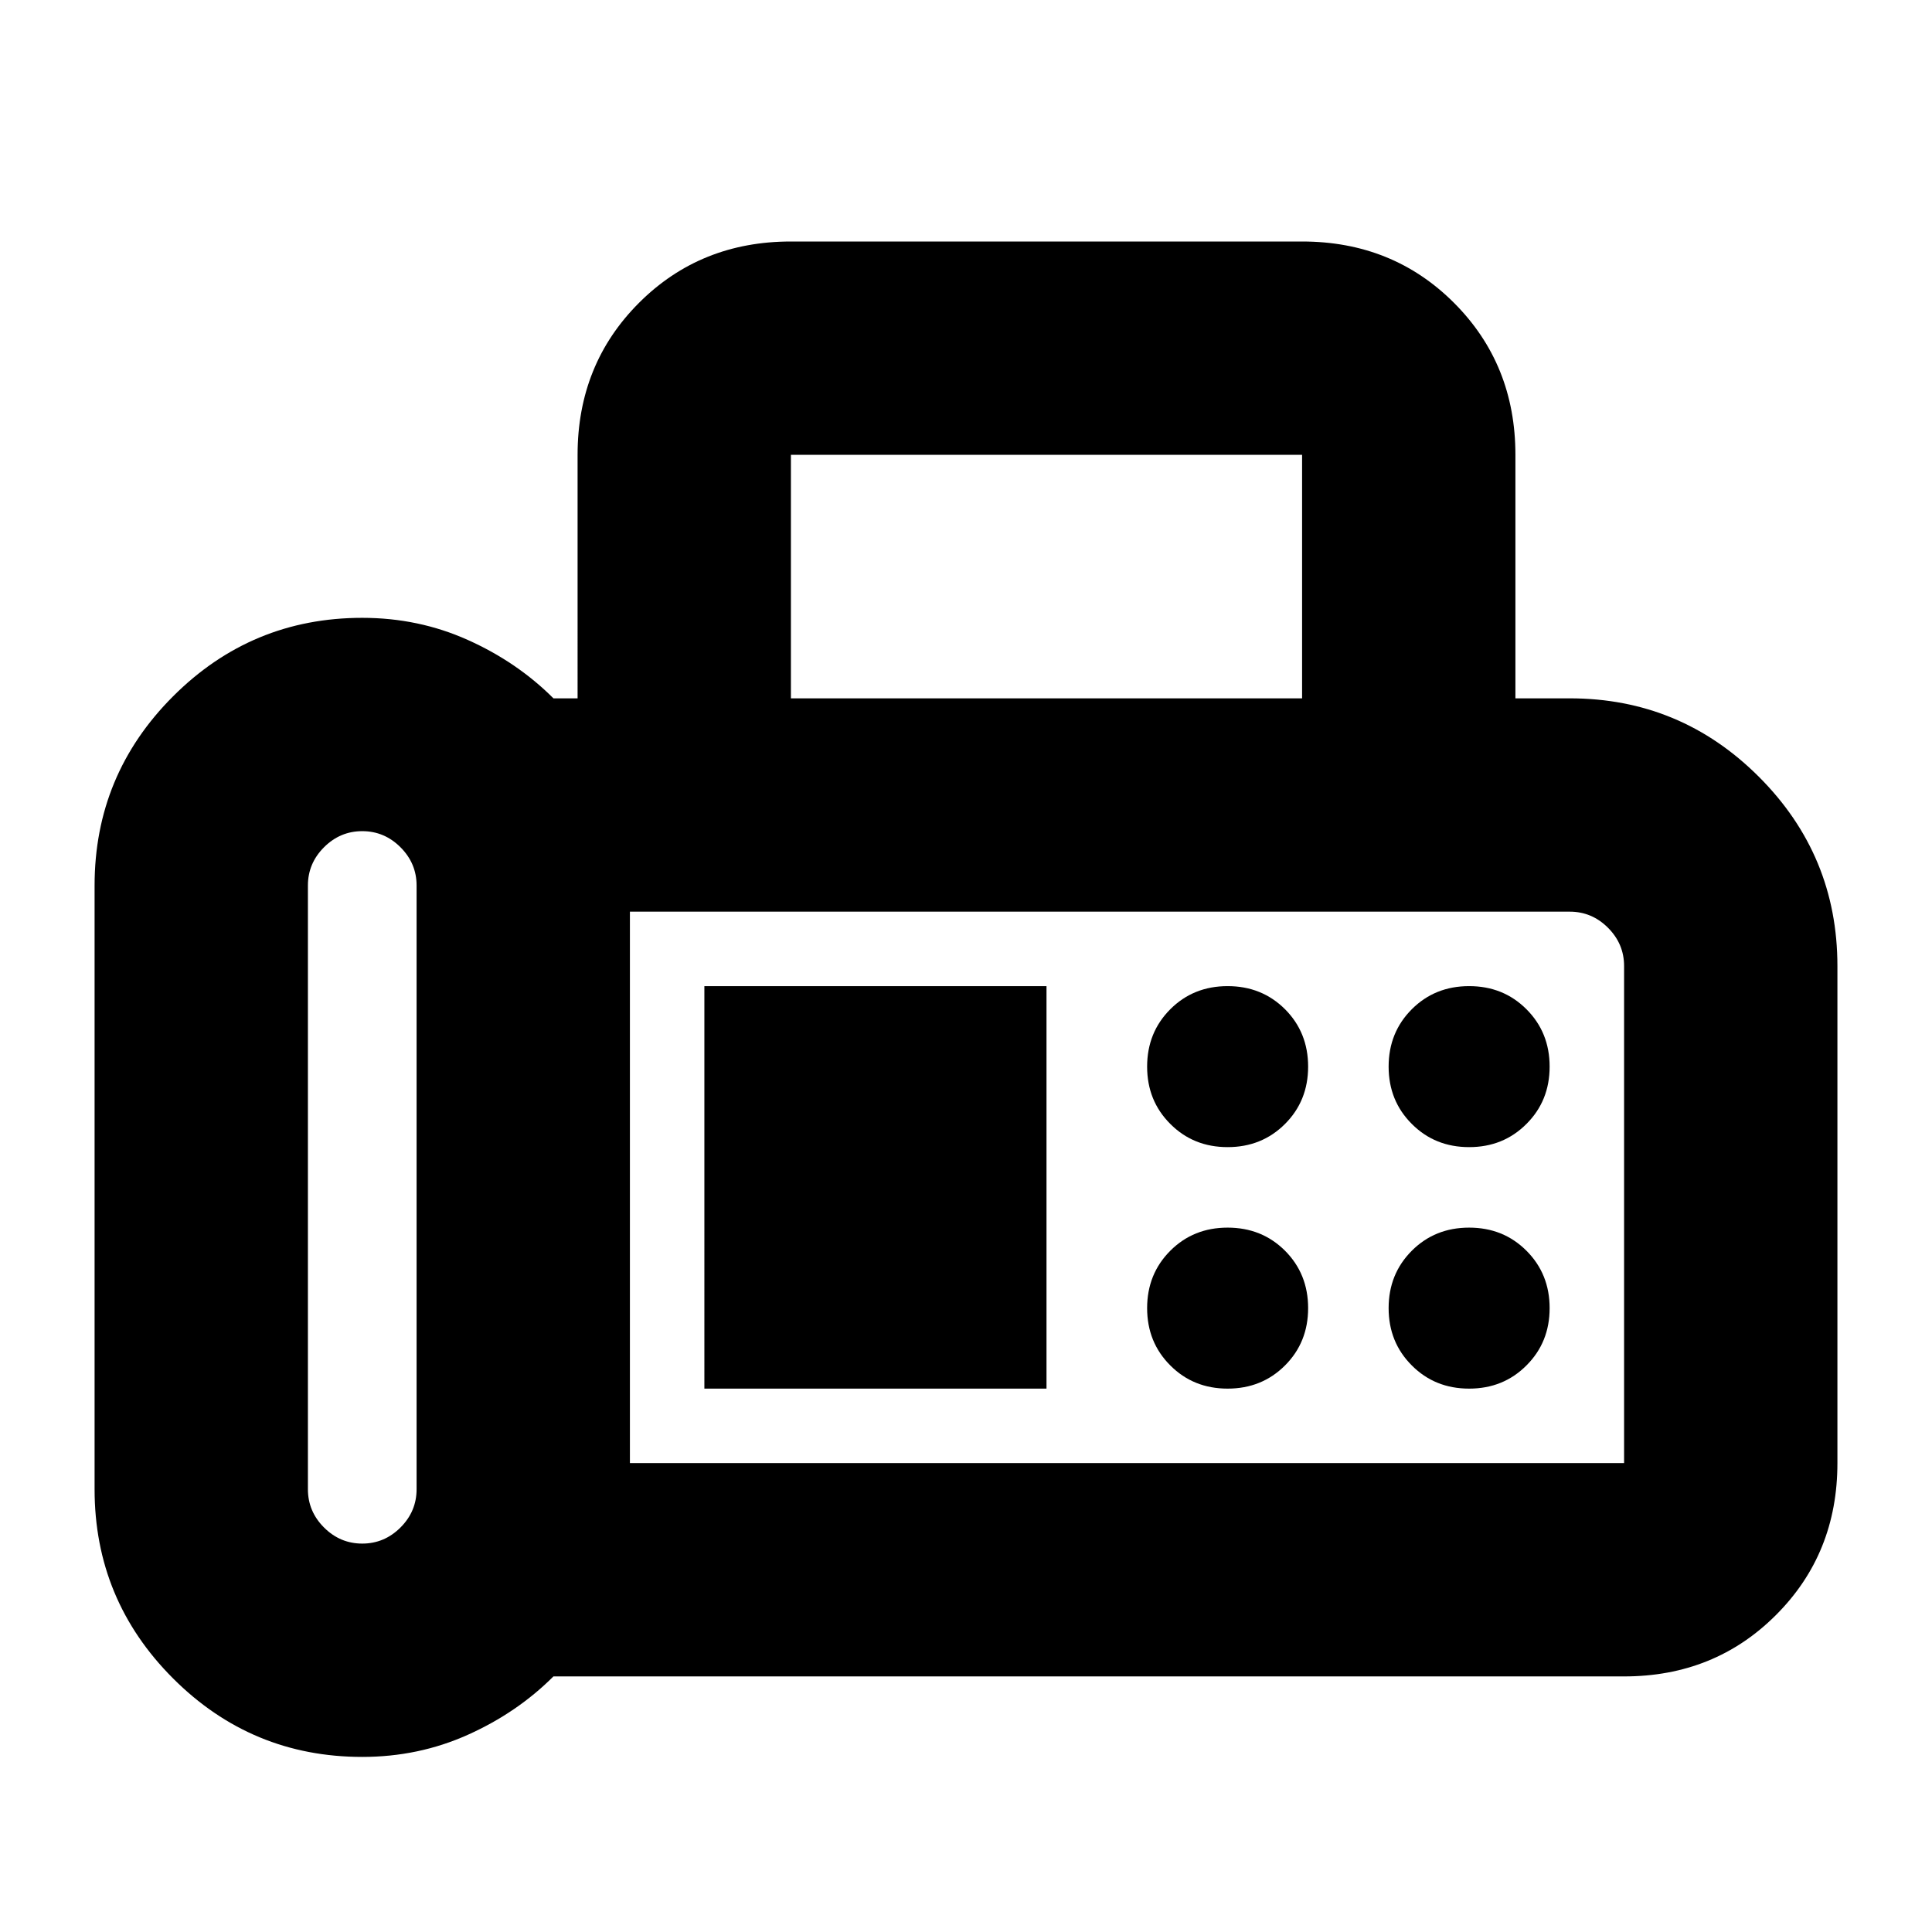 <svg xmlns="http://www.w3.org/2000/svg" height="24" width="24"><path d="M4.5 21.825q-1.375 0-2.35-.975-.975-.975-.975-2.35V11q0-1.375.975-2.35.975-.975 2.35-.975.7 0 1.312.275.613.275 1.063.725h.3V5.65q0-1.125.763-1.888Q8.7 3 9.825 3h6.35q1.125 0 1.887.762.763.763.763 1.888v3.025h.675q1.375 0 2.35.975.975.975.975 2.35v6.175q0 1.125-.763 1.887-.762.763-1.887.763h-13.3q-.45.45-1.063.725-.612.275-1.312.275Zm0-2.65q.275 0 .475-.2.2-.2.2-.475V11q0-.275-.2-.475-.2-.2-.475-.2-.275 0-.475.2-.2.2-.2.475v7.5q0 .275.2.475.2.2.475.2Zm5.325-10.5h6.35V5.65h-6.35Zm-2 9.5h12.35V12q0-.275-.2-.475-.2-.2-.475-.2H7.825Zm7.425-3.925q.425 0 .713-.288.287-.287.287-.712t-.287-.713q-.288-.287-.713-.287t-.712.287q-.288.288-.288.713t.288.712q.287.288.712.288Zm3 0q.425 0 .712-.288.288-.287.288-.712t-.288-.713q-.287-.287-.712-.287t-.712.287q-.288.288-.288.713t.288.712q.287.288.712.288Zm-3 3q.425 0 .713-.288.287-.287.287-.712t-.287-.713q-.288-.287-.713-.287t-.712.287q-.288.288-.288.713t.288.712q.287.288.712.288Zm3 0q.425 0 .712-.288.288-.287.288-.712t-.288-.713q-.287-.287-.712-.287t-.712.287q-.288.288-.288.713t.288.712q.287.288.712.288Zm-9.5 0H13v-5H8.75Zm-.925.925v-6.85 6.85Z"/></svg>